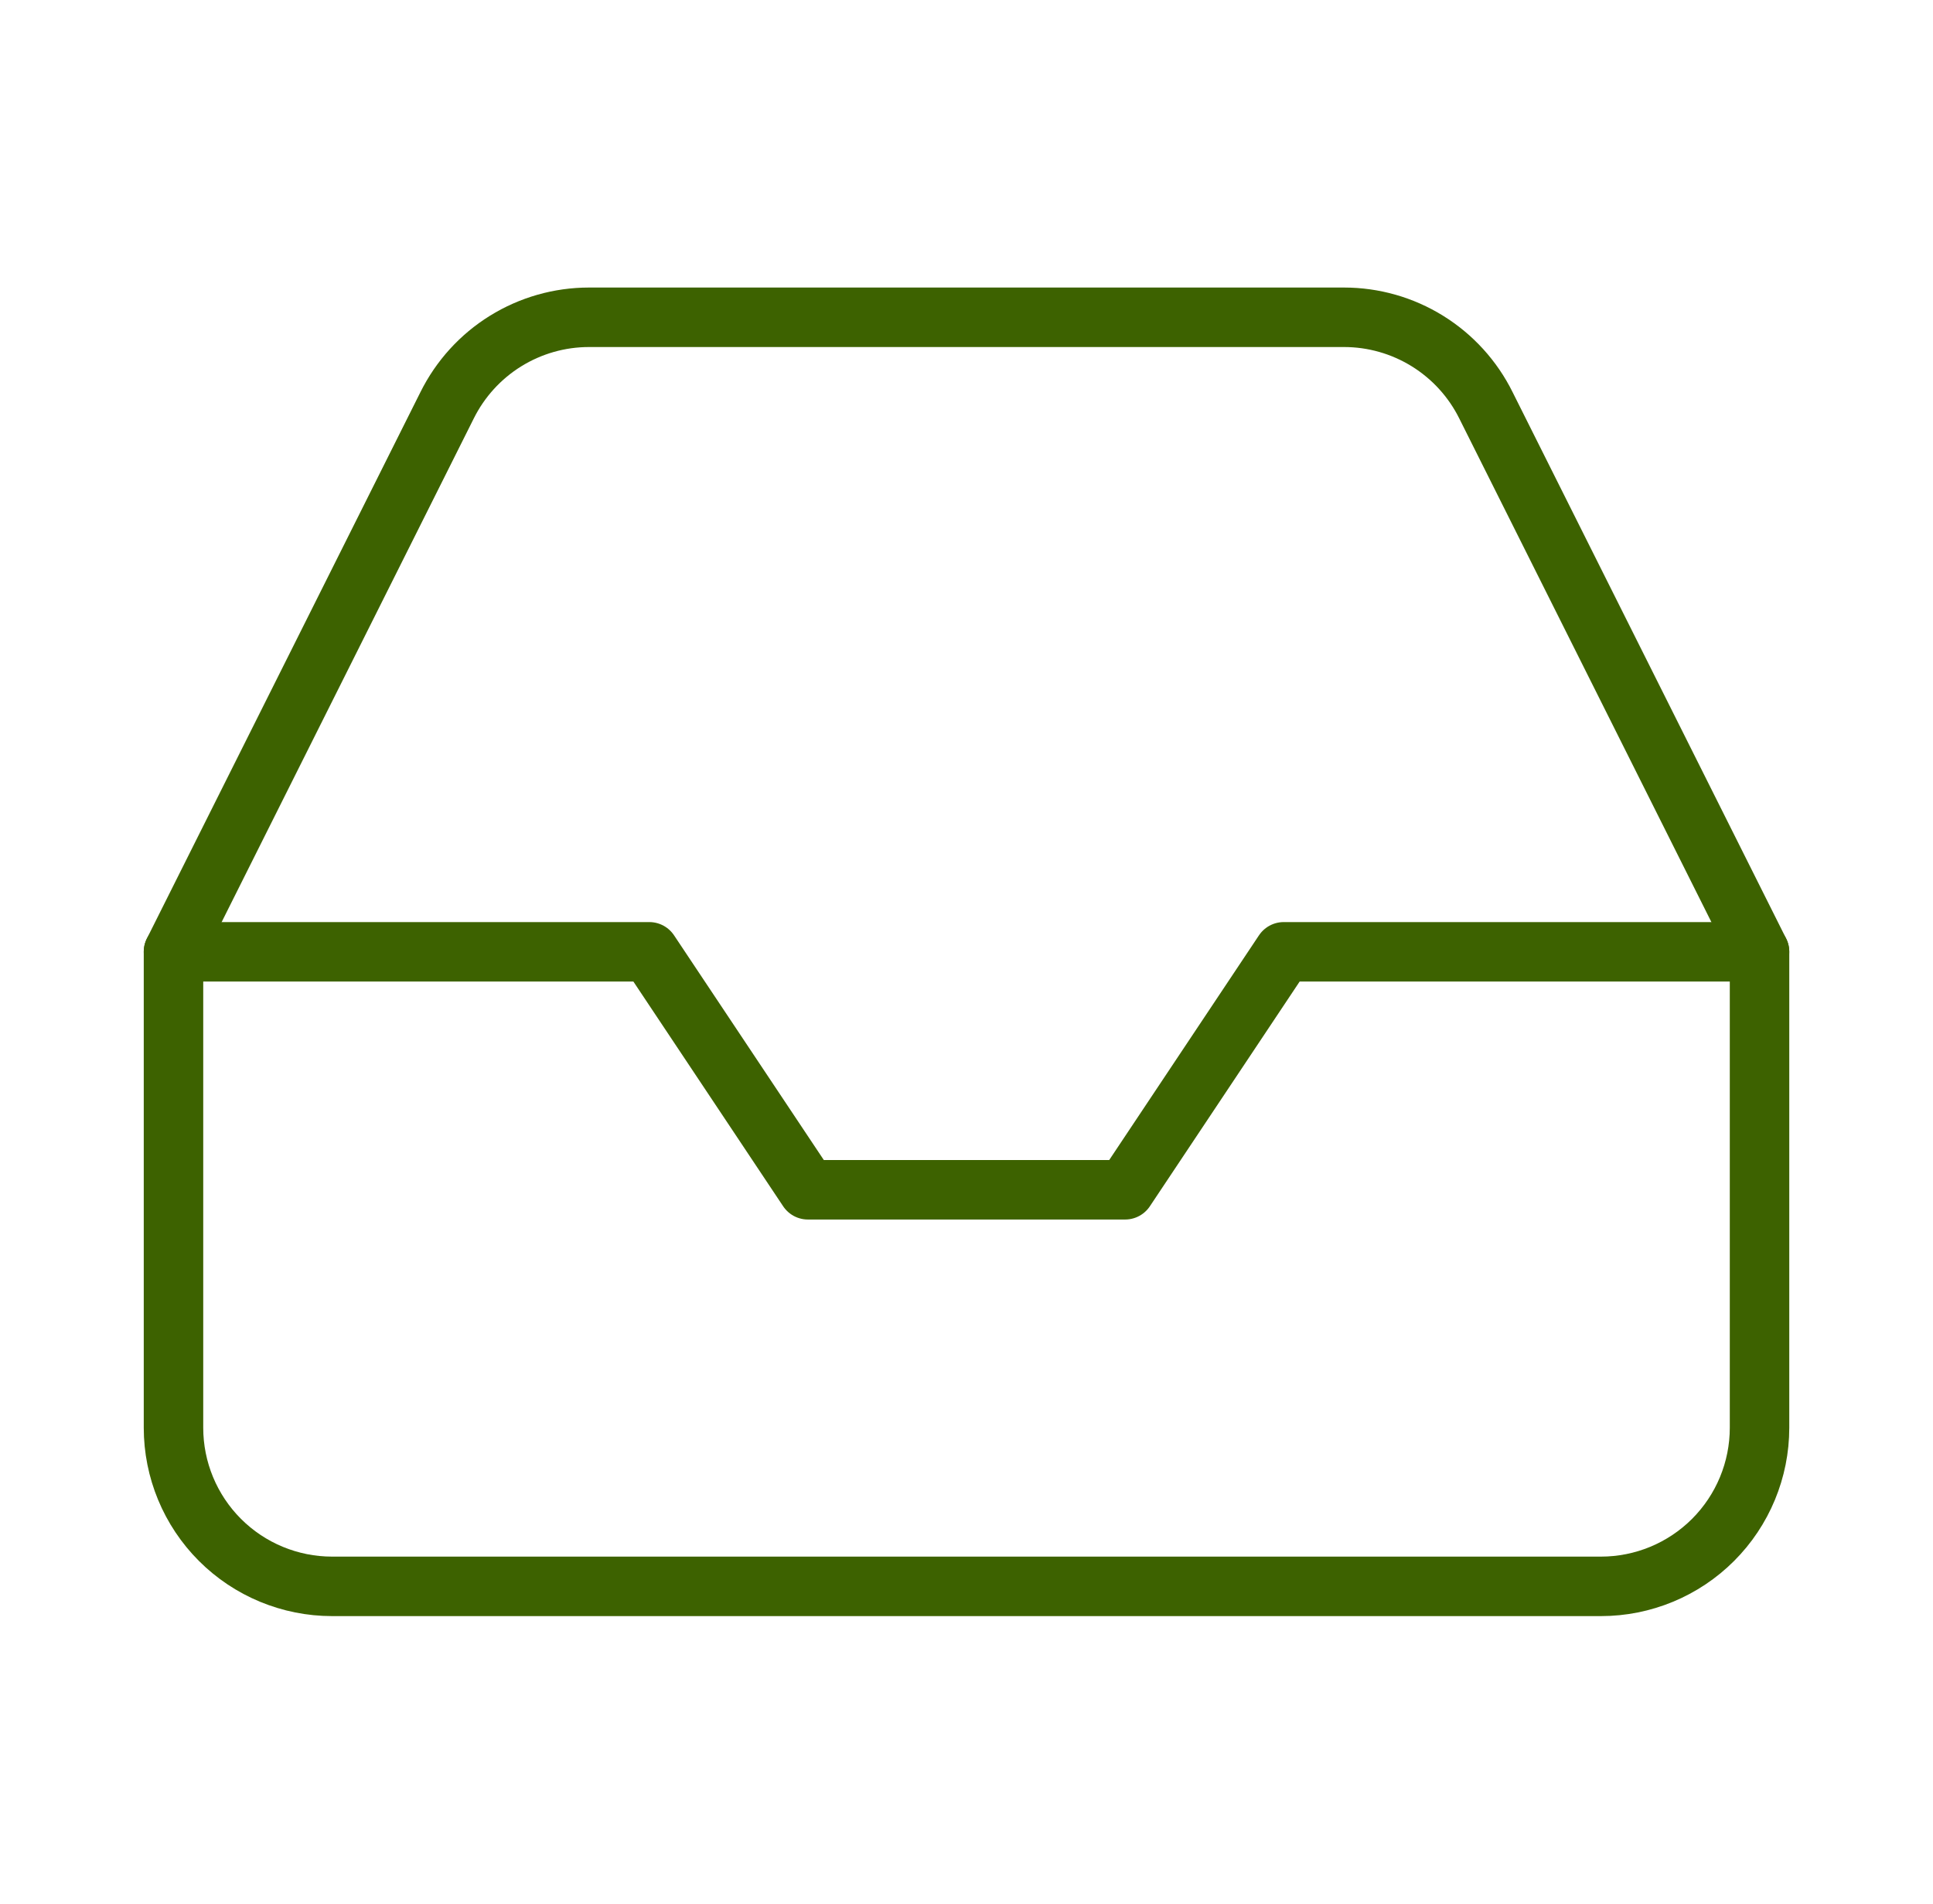 <svg width="65" height="64" viewBox="0 0 65 64" fill="none" xmlns="http://www.w3.org/2000/svg">
<path d="M59.167 32H43.167L37.834 40H27.167L21.834 32H5.834" stroke="#3D6200" stroke-width="2" stroke-linecap="round" stroke-linejoin="round"/>
<path d="M15.034 13.627L5.834 32V48C5.834 49.414 6.396 50.771 7.396 51.771C8.396 52.771 9.753 53.333 11.167 53.333H53.834C55.248 53.333 56.605 52.771 57.605 51.771C58.605 50.771 59.167 49.414 59.167 48V32L49.967 13.627C49.526 12.738 48.845 11.99 48.002 11.467C47.159 10.944 46.186 10.667 45.194 10.667H19.807C18.815 10.667 17.843 10.944 16.999 11.467C16.156 11.99 15.476 12.738 15.034 13.627Z" stroke="#3D6200" stroke-width="2" stroke-linecap="round" stroke-linejoin="round"/>
</svg>
